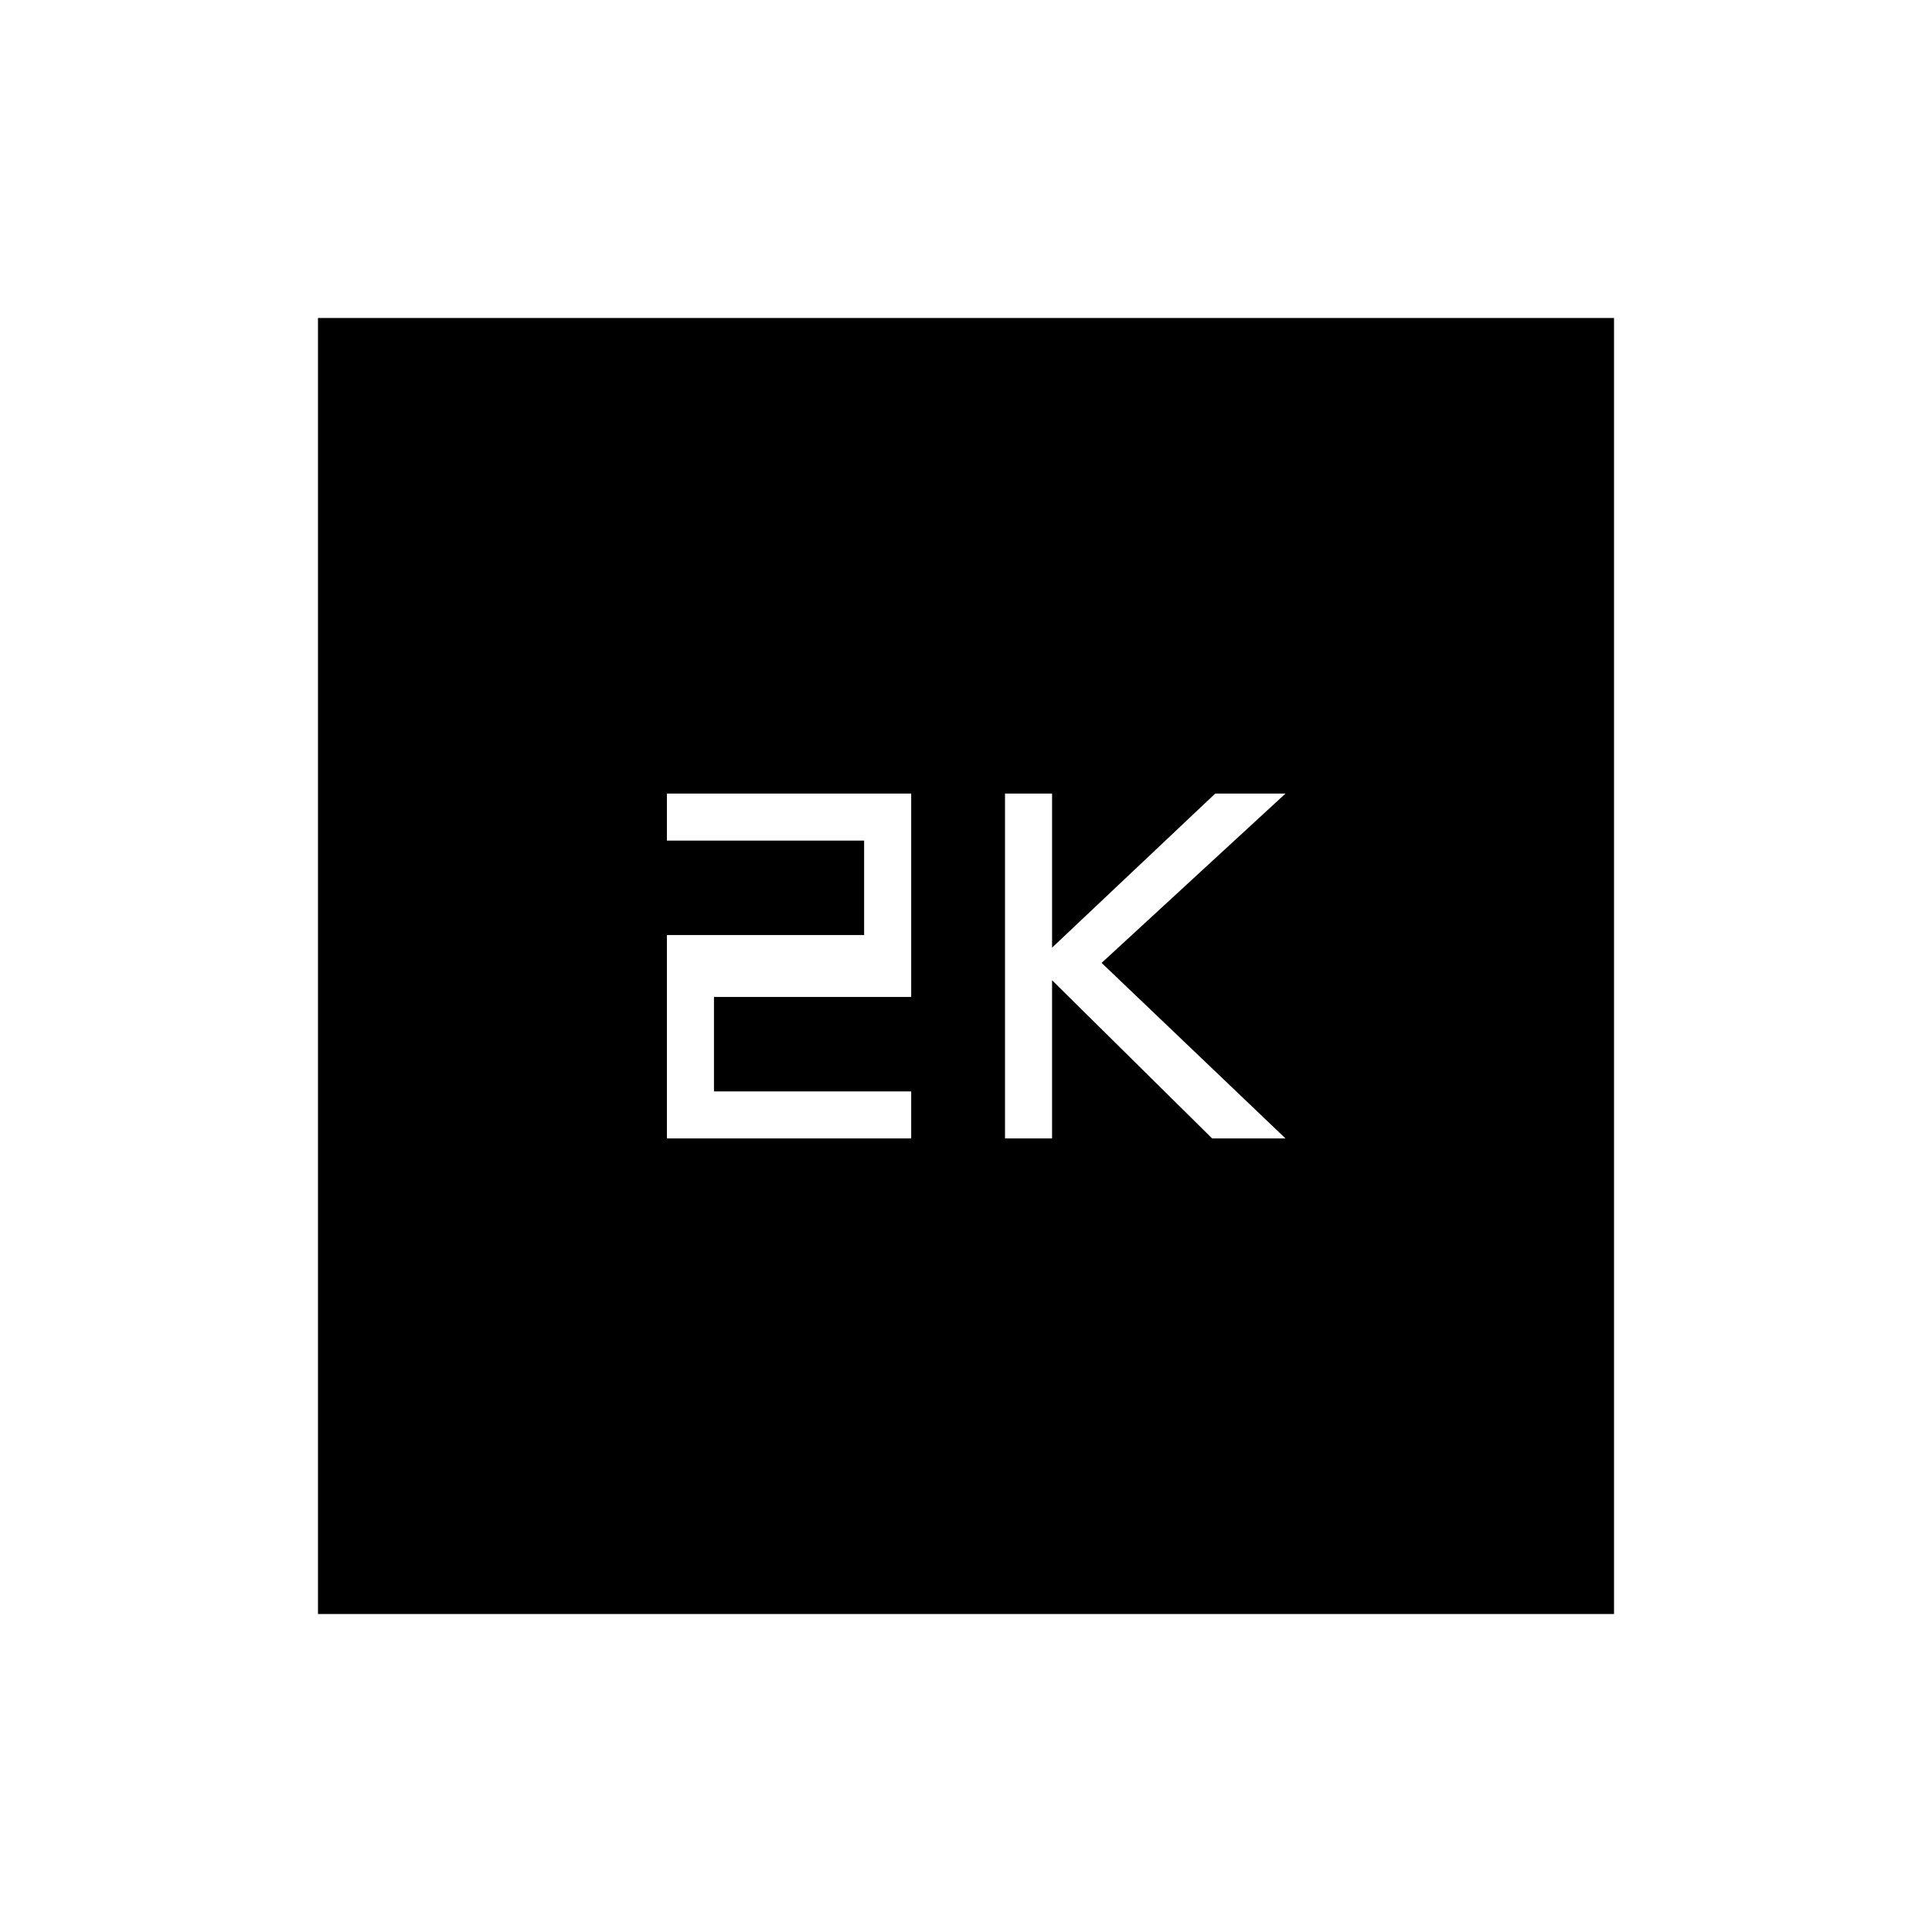 <svg xmlns="http://www.w3.org/2000/svg" height="20" viewBox="0 -960 960 960" width="20"><path d="M499.38-394.31h23.39v-78.61l79.54 78.61h36.46l-91.39-87.23 91.39-84.15h-34.92l-81.08 76.57v-76.57h-23.39v171.38Zm-168 0h121.39v-23.38h-98v-46.93h98v-101.07H331.38v23.38h98v46.93h-98v101.07ZM158-158v-644h644v644H158Z"/></svg>